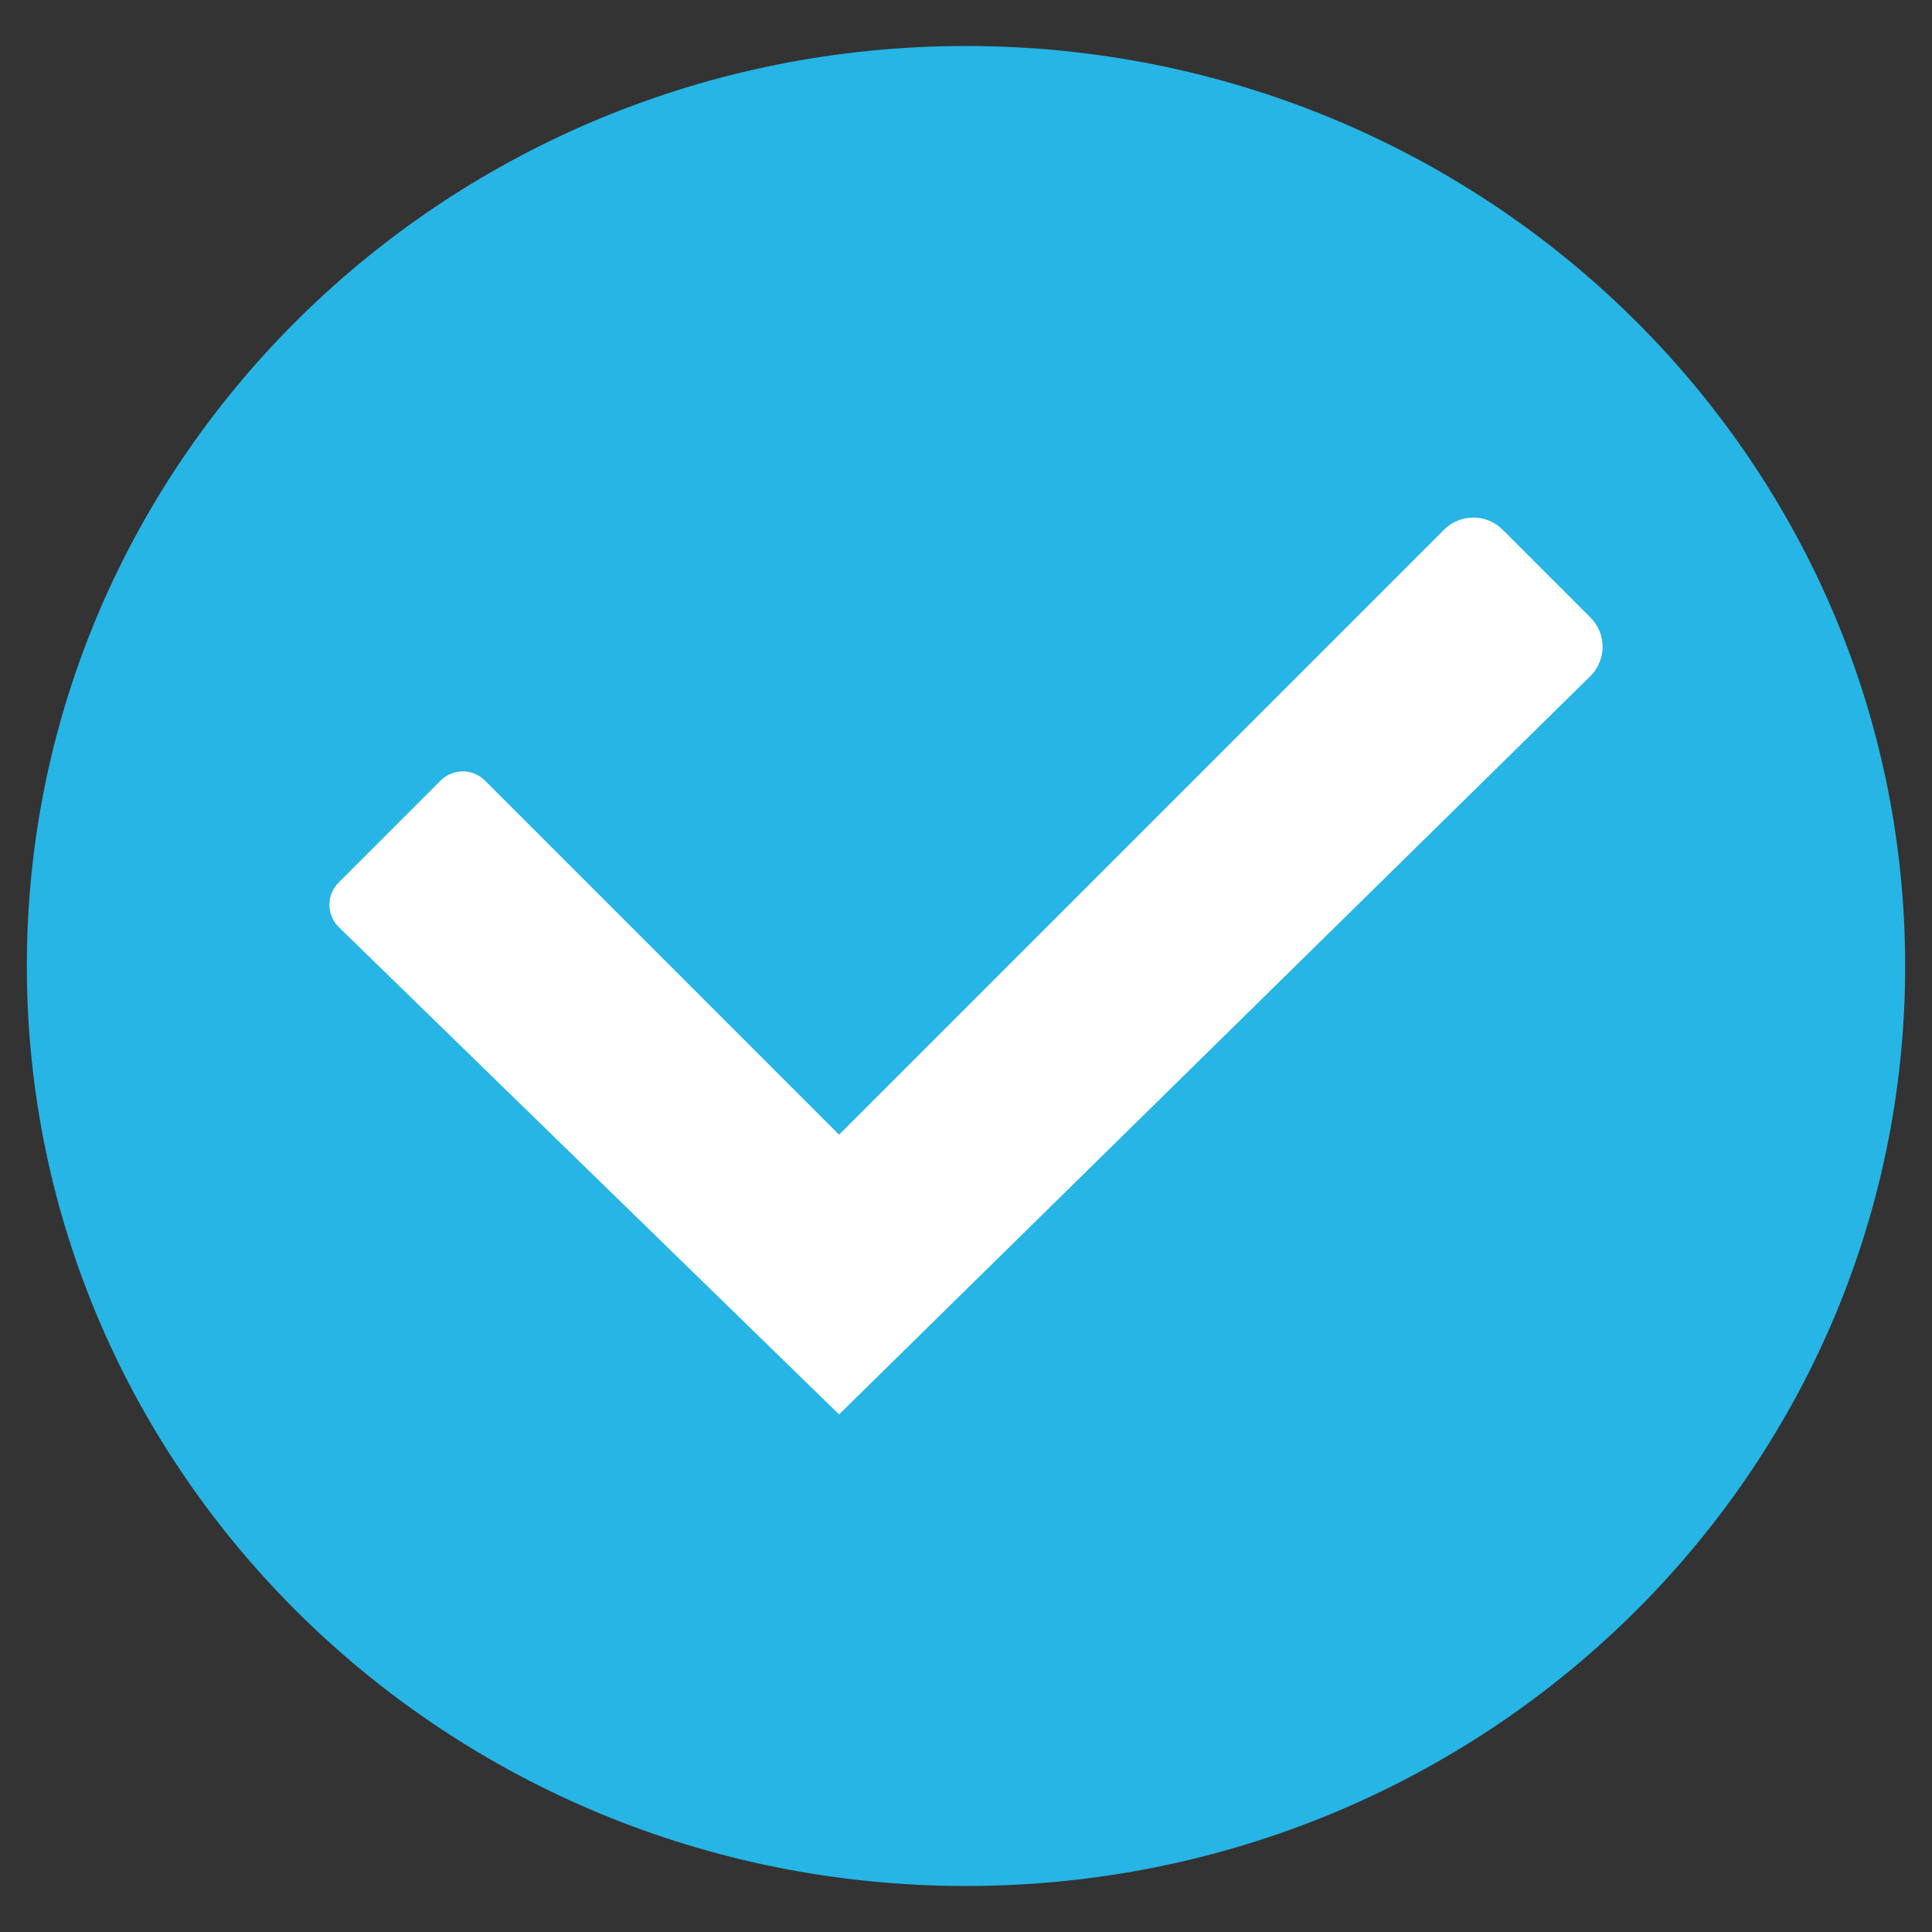 <?xml version="1.0" encoding="UTF-8" standalone="no"?>
<!-- Created with Inkscape (http://www.inkscape.org/) -->

<svg
   xmlns:dc="http://purl.org/dc/elements/1.1/"
   xmlns:cc="http://creativecommons.org/ns#"
   xmlns:rdf="http://www.w3.org/1999/02/22-rdf-syntax-ns#"
   xmlns:svg="http://www.w3.org/2000/svg"
   xmlns="http://www.w3.org/2000/svg"
   xmlns:sodipodi="http://sodipodi.sourceforge.net/DTD/sodipodi-0.dtd"
   xmlns:inkscape="http://www.inkscape.org/namespaces/inkscape"
   width="126"
   height="126"
   id="svg3778"
   version="1.1"
   inkscape:version="0.48.3.1 r9886"
   sodipodi:docname="check_blue_ico.svg">
  <rect width="100%" height="100%" fill="#333333" stroke="none"/>
  <defs
     id="defs3780" />
  <sodipodi:namedview
     id="base"
     pagecolor="#065318"
     bordercolor="#666666"
     borderopacity="1.0"
     inkscape:pageopacity="1"
     inkscape:pageshadow="2"
     inkscape:zoom="7.1190476"
     inkscape:cx="40.384615"
     inkscape:cy="63"
     inkscape:current-layer="layer1"
     showgrid="true"
     inkscape:grid-bbox="true"
     inkscape:document-units="px"
     showguides="true"
     inkscape:guide-bbox="true"
     inkscape:window-width="1920"
     inkscape:window-height="1044"
     inkscape:window-x="0"
     inkscape:window-y="0"
     inkscape:window-maximized="1"
     fit-margin-top="0"
     fit-margin-left="0"
     fit-margin-right="0"
     fit-margin-bottom="0"
     inkscape:snap-global="false">
    <inkscape:grid
       type="xygrid"
       id="grid3786"
       empspacing="5"
       visible="true"
       enabled="true"
       snapvisiblegridlinesonly="true"
       originx="5.246px"
       originy="70.014px" />
  </sodipodi:namedview>
  <g
     id="layer1"
     inkscape:label="Layer 1"
     inkscape:groupmode="layer"
     transform="translate(5.246,23.986)">
    <path
       sodipodi:type="arc"
       style="fill:#26b5e5;fill-opacity:1;stroke:none"
       id="path2992"
       sodipodi:cx="61.496048"
       sodipodi:cy="63.486053"
       sodipodi:rx="61.25"
       sodipodi:ry="60"
       d="m 122.746,63.486 c 0,33.137 -27.423,60 -61.25,60 -33.827,0 -61.25,-26.863 -61.25,-60 0,-33.137 27.423,-60 61.25,-60 33.827,0 61.25,26.863 61.25,60 z"
       transform="translate(-3.742,-24.472)" />
    <path
       style="fill:#ffffff;fill-opacity:1;stroke:none"
       d="m 92.752,10.559 c -1.053,-1.053 -2.766,-1.053 -3.818,0 L 49.477,50.015 26.388,26.926 c -0.804,-0.804 -2.1,-0.804 -2.904,0 l -6.642,6.642 c -0.804,0.804 -0.804,2.1 0,2.904 L 49.477,68.259 98.48,20.105 c 1.053,-1.053 1.053,-2.766 0,-3.818 z"
       id="rect3792"
       inkscape:connector-curvature="0"
       sodipodi:nodetypes="sscssscccss" />
  </g>
</svg>
